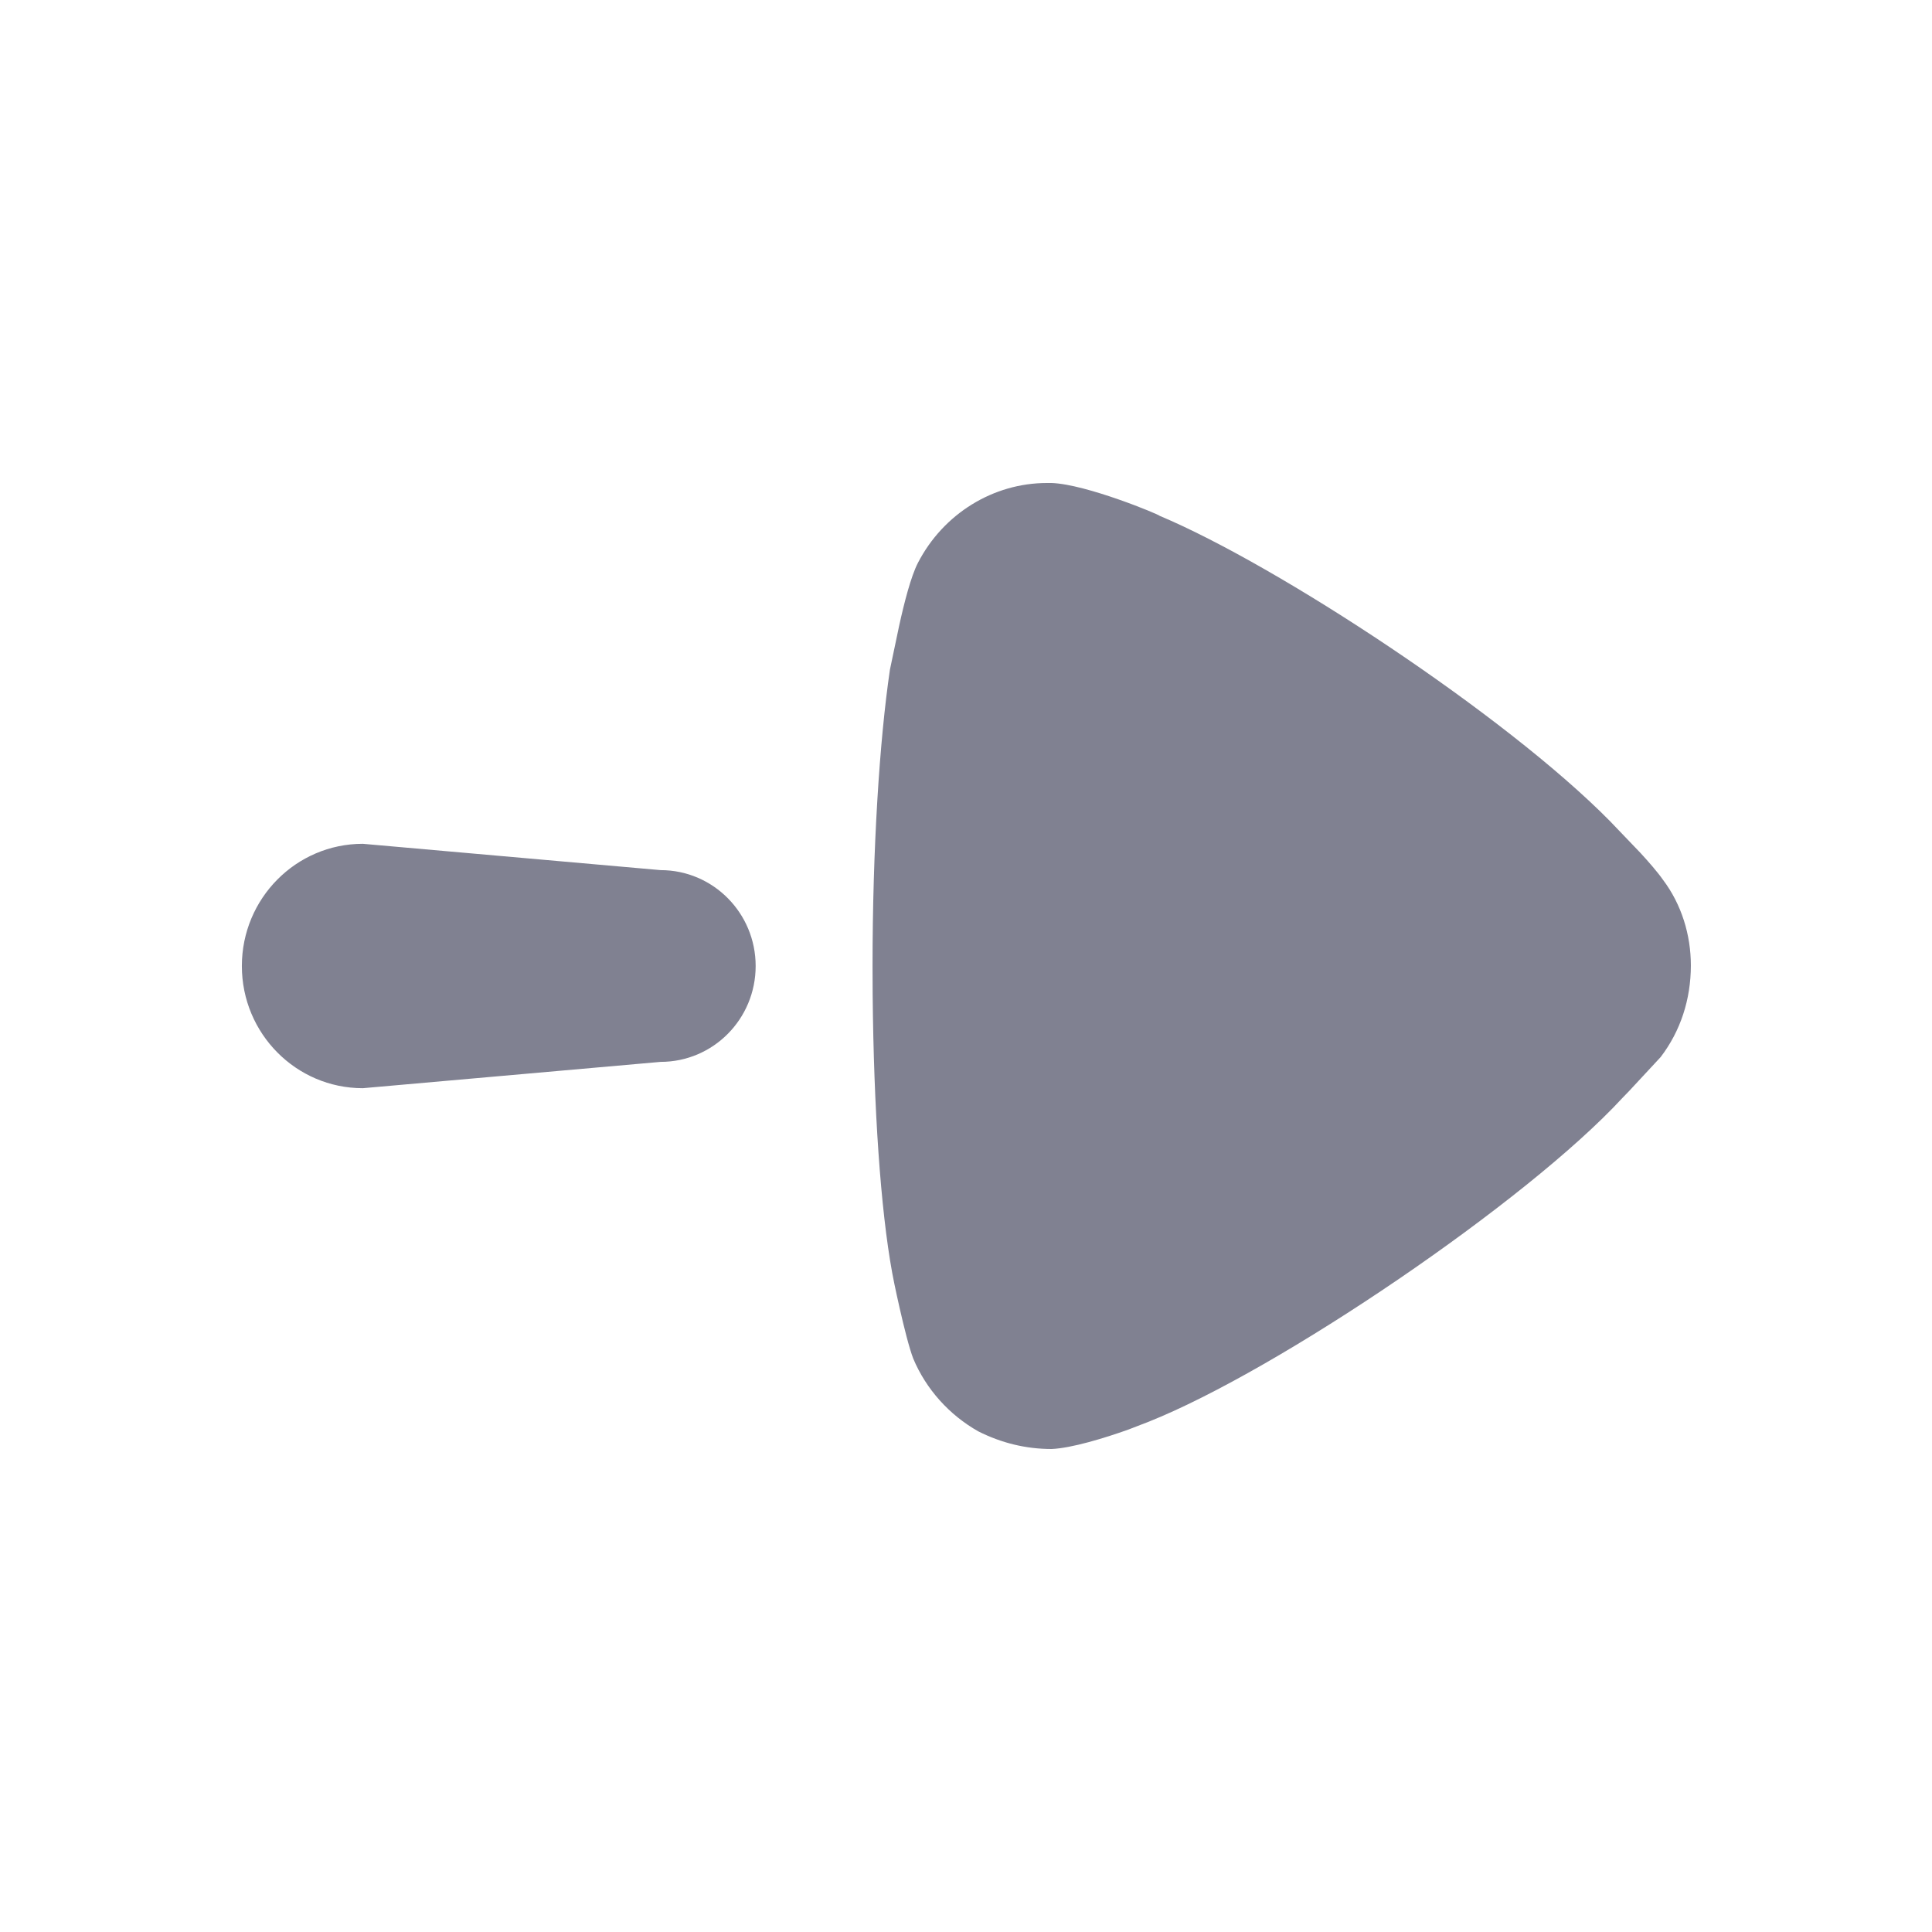 <svg width="16" height="16" viewBox="0 0 16 16" fill="none" xmlns="http://www.w3.org/2000/svg">
<g id="Iconly/Bold/Arrow - Right">
<g id="Arrow - Right">
<path id="Arrow - Right_2" fill-rule="evenodd" clip-rule="evenodd" d="M7.226 8.005L7.227 8.241C7.236 9.177 7.292 10.013 7.389 10.542C7.389 10.552 7.496 11.077 7.563 11.251C7.669 11.504 7.861 11.718 8.102 11.854C8.295 11.951 8.497 12 8.709 12C8.875 11.993 9.149 11.909 9.345 11.839L9.508 11.776C10.586 11.348 12.646 9.949 13.435 9.094L13.493 9.034L13.753 8.754C13.917 8.539 14.003 8.277 14.003 7.995C14.003 7.743 13.926 7.49 13.772 7.286C13.726 7.22 13.651 7.135 13.585 7.063L13.332 6.799C12.463 5.918 10.58 4.682 9.604 4.272C9.604 4.263 8.997 4.01 8.709 4H8.67C8.227 4 7.813 4.253 7.602 4.661C7.544 4.773 7.488 4.992 7.446 5.184L7.37 5.546C7.284 6.129 7.226 7.024 7.226 8.005ZM3.005 6.988C2.452 6.988 2.003 7.441 2.003 8C2.003 8.559 2.452 9.012 3.005 9.012L5.471 8.794C5.906 8.794 6.258 8.439 6.258 8C6.258 7.562 5.906 7.206 5.471 7.206L3.005 6.988Z" fill="#808191"/>
</g>
</g>
</svg>
